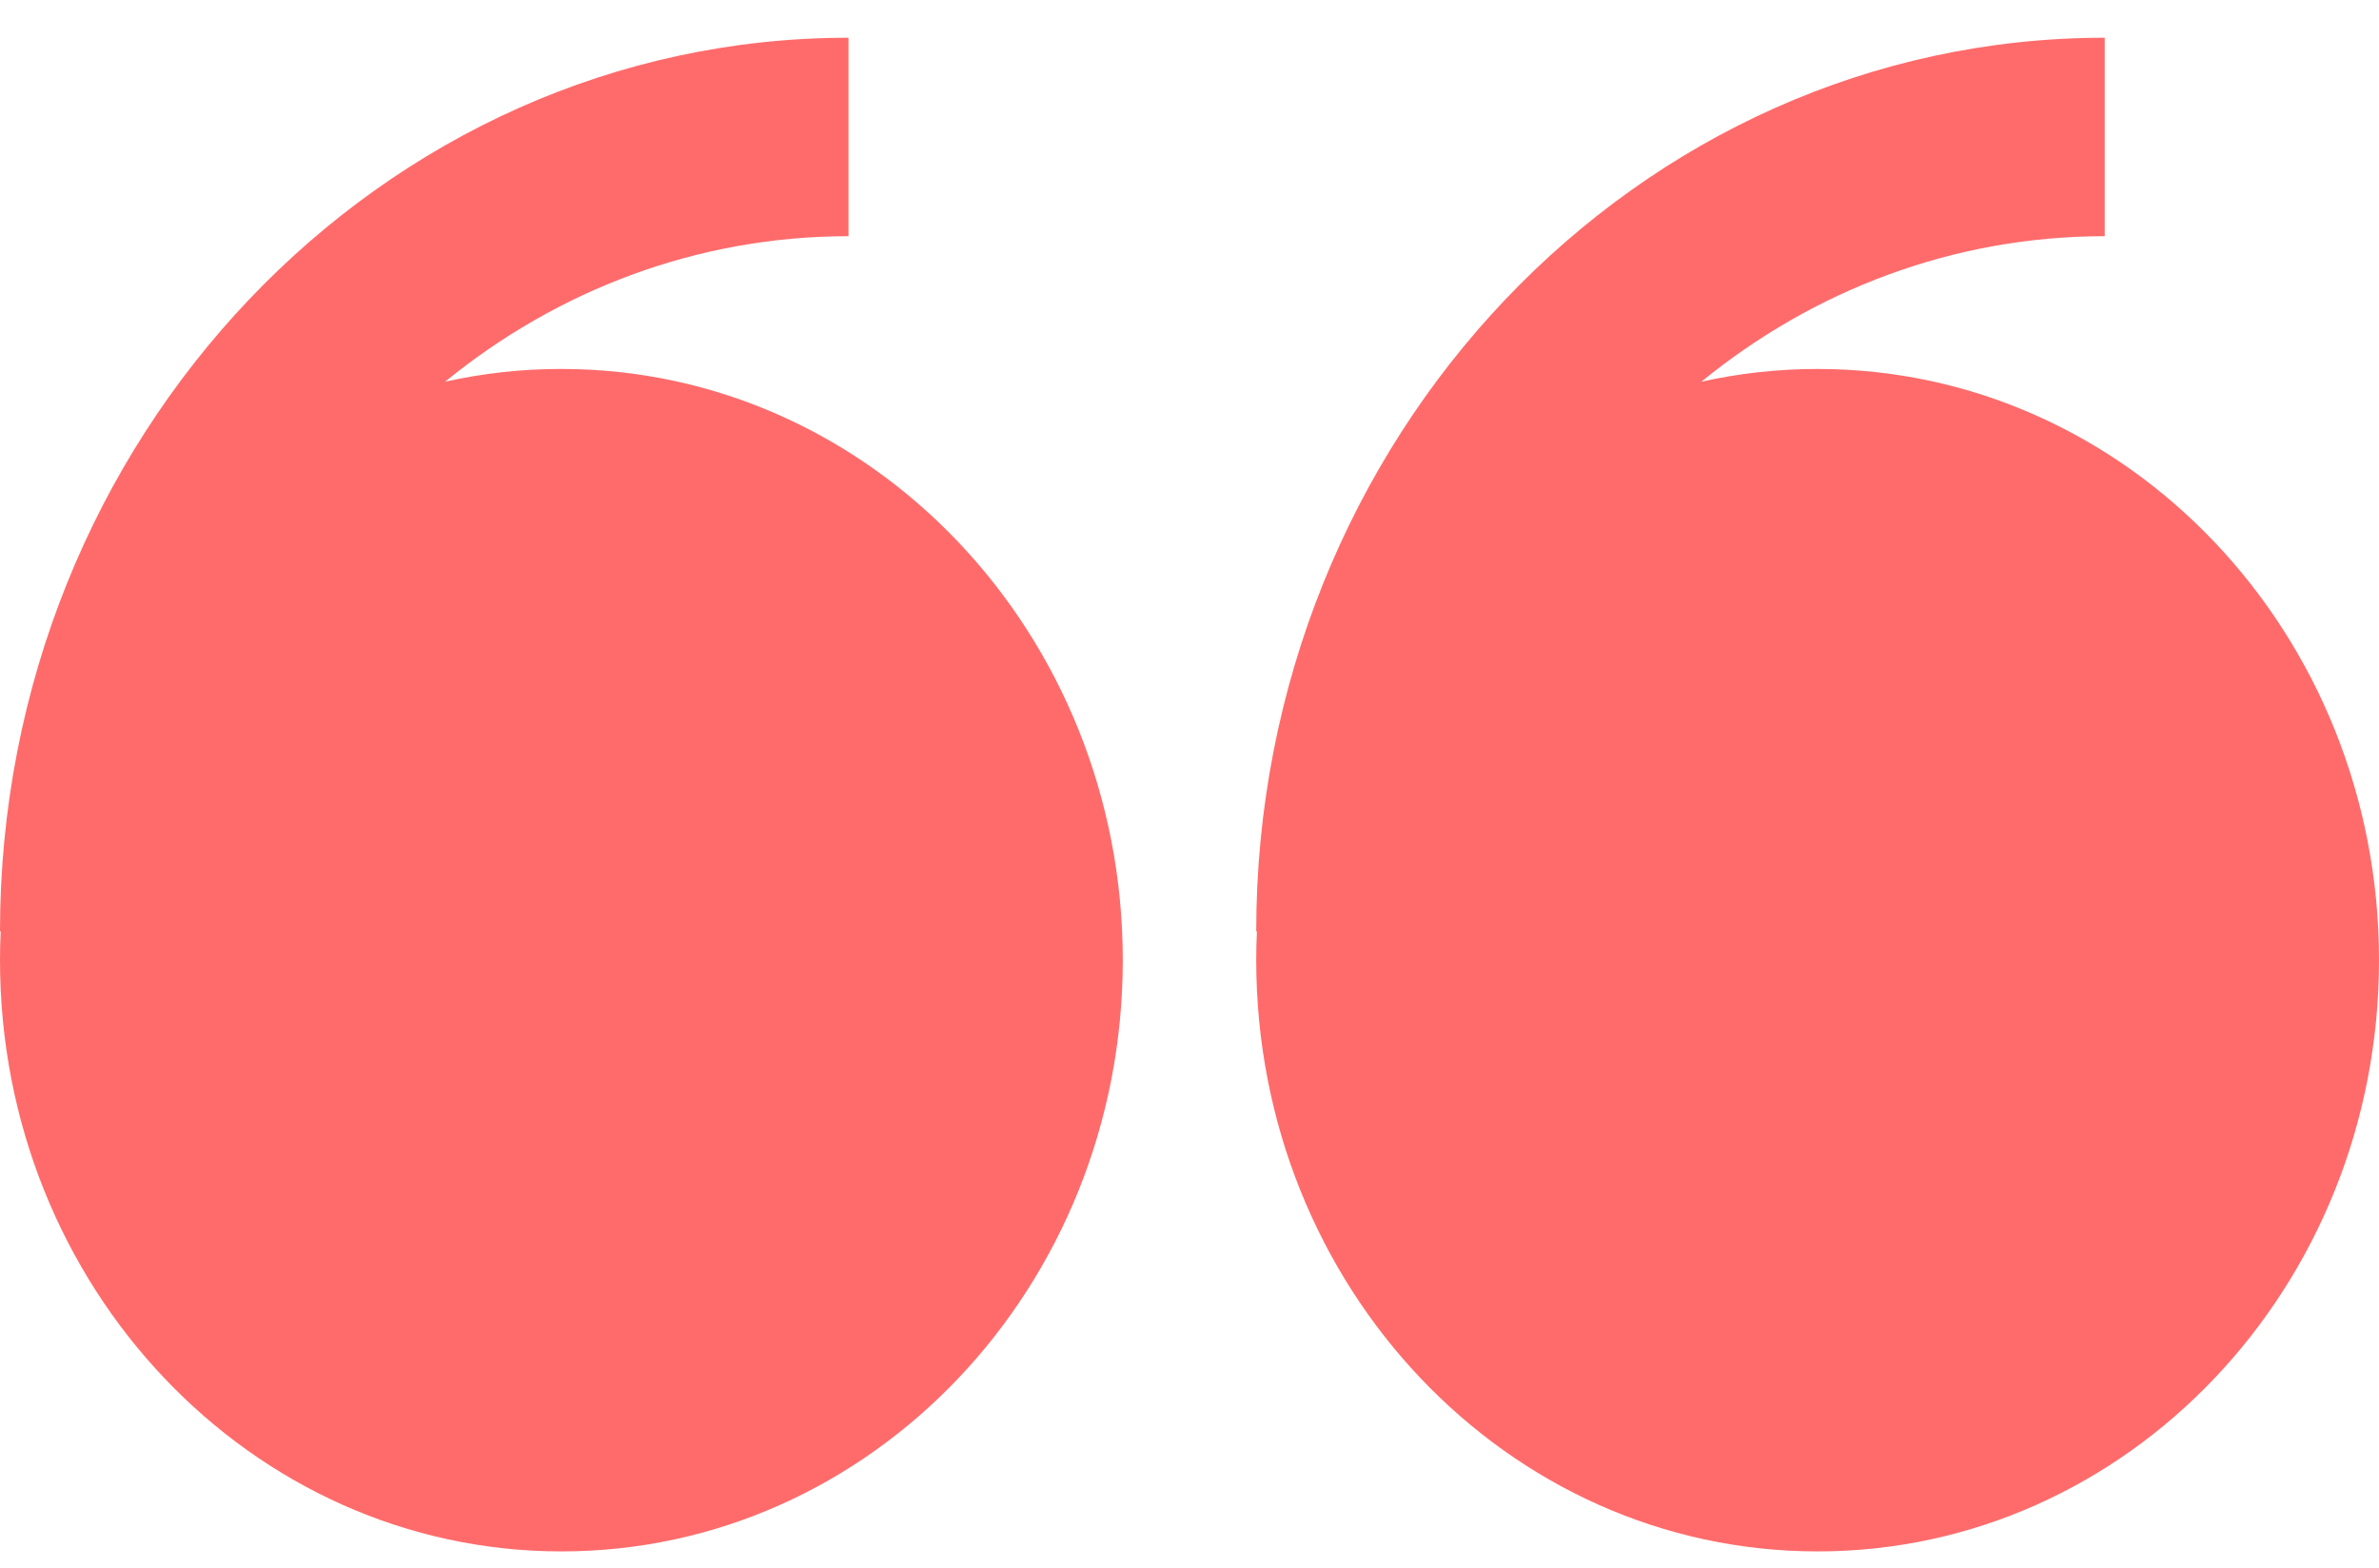 <svg width="44" height="29" viewBox="0 0 44 29" fill="none" xmlns="http://www.w3.org/2000/svg">
<path fill-rule="evenodd" clip-rule="evenodd" d="M8.232 7.061C8.938 6.903 9.66 6.824 10.384 6.825C16.119 6.825 20.766 11.722 20.766 17.76C20.766 23.801 16.119 28.698 10.384 28.698C4.649 28.698 0 23.802 0 17.76C0 17.584 0.004 17.405 0.013 17.228H0C0 8.114 7.04 0.698 15.693 0.698V4.369C12.886 4.369 10.298 5.375 8.232 7.061ZM31.467 7.061C32.16 6.906 32.879 6.825 33.616 6.825C39.351 6.825 44 11.722 44 17.76C44 23.801 39.351 28.698 33.616 28.698C27.881 28.698 23.234 23.802 23.234 17.76C23.234 17.584 23.238 17.405 23.247 17.228H23.234C23.234 8.114 30.274 0.698 38.927 0.698V4.369C36.118 4.369 33.533 5.375 31.467 7.061Z" fill="#FF6B6B"/>
</svg>
